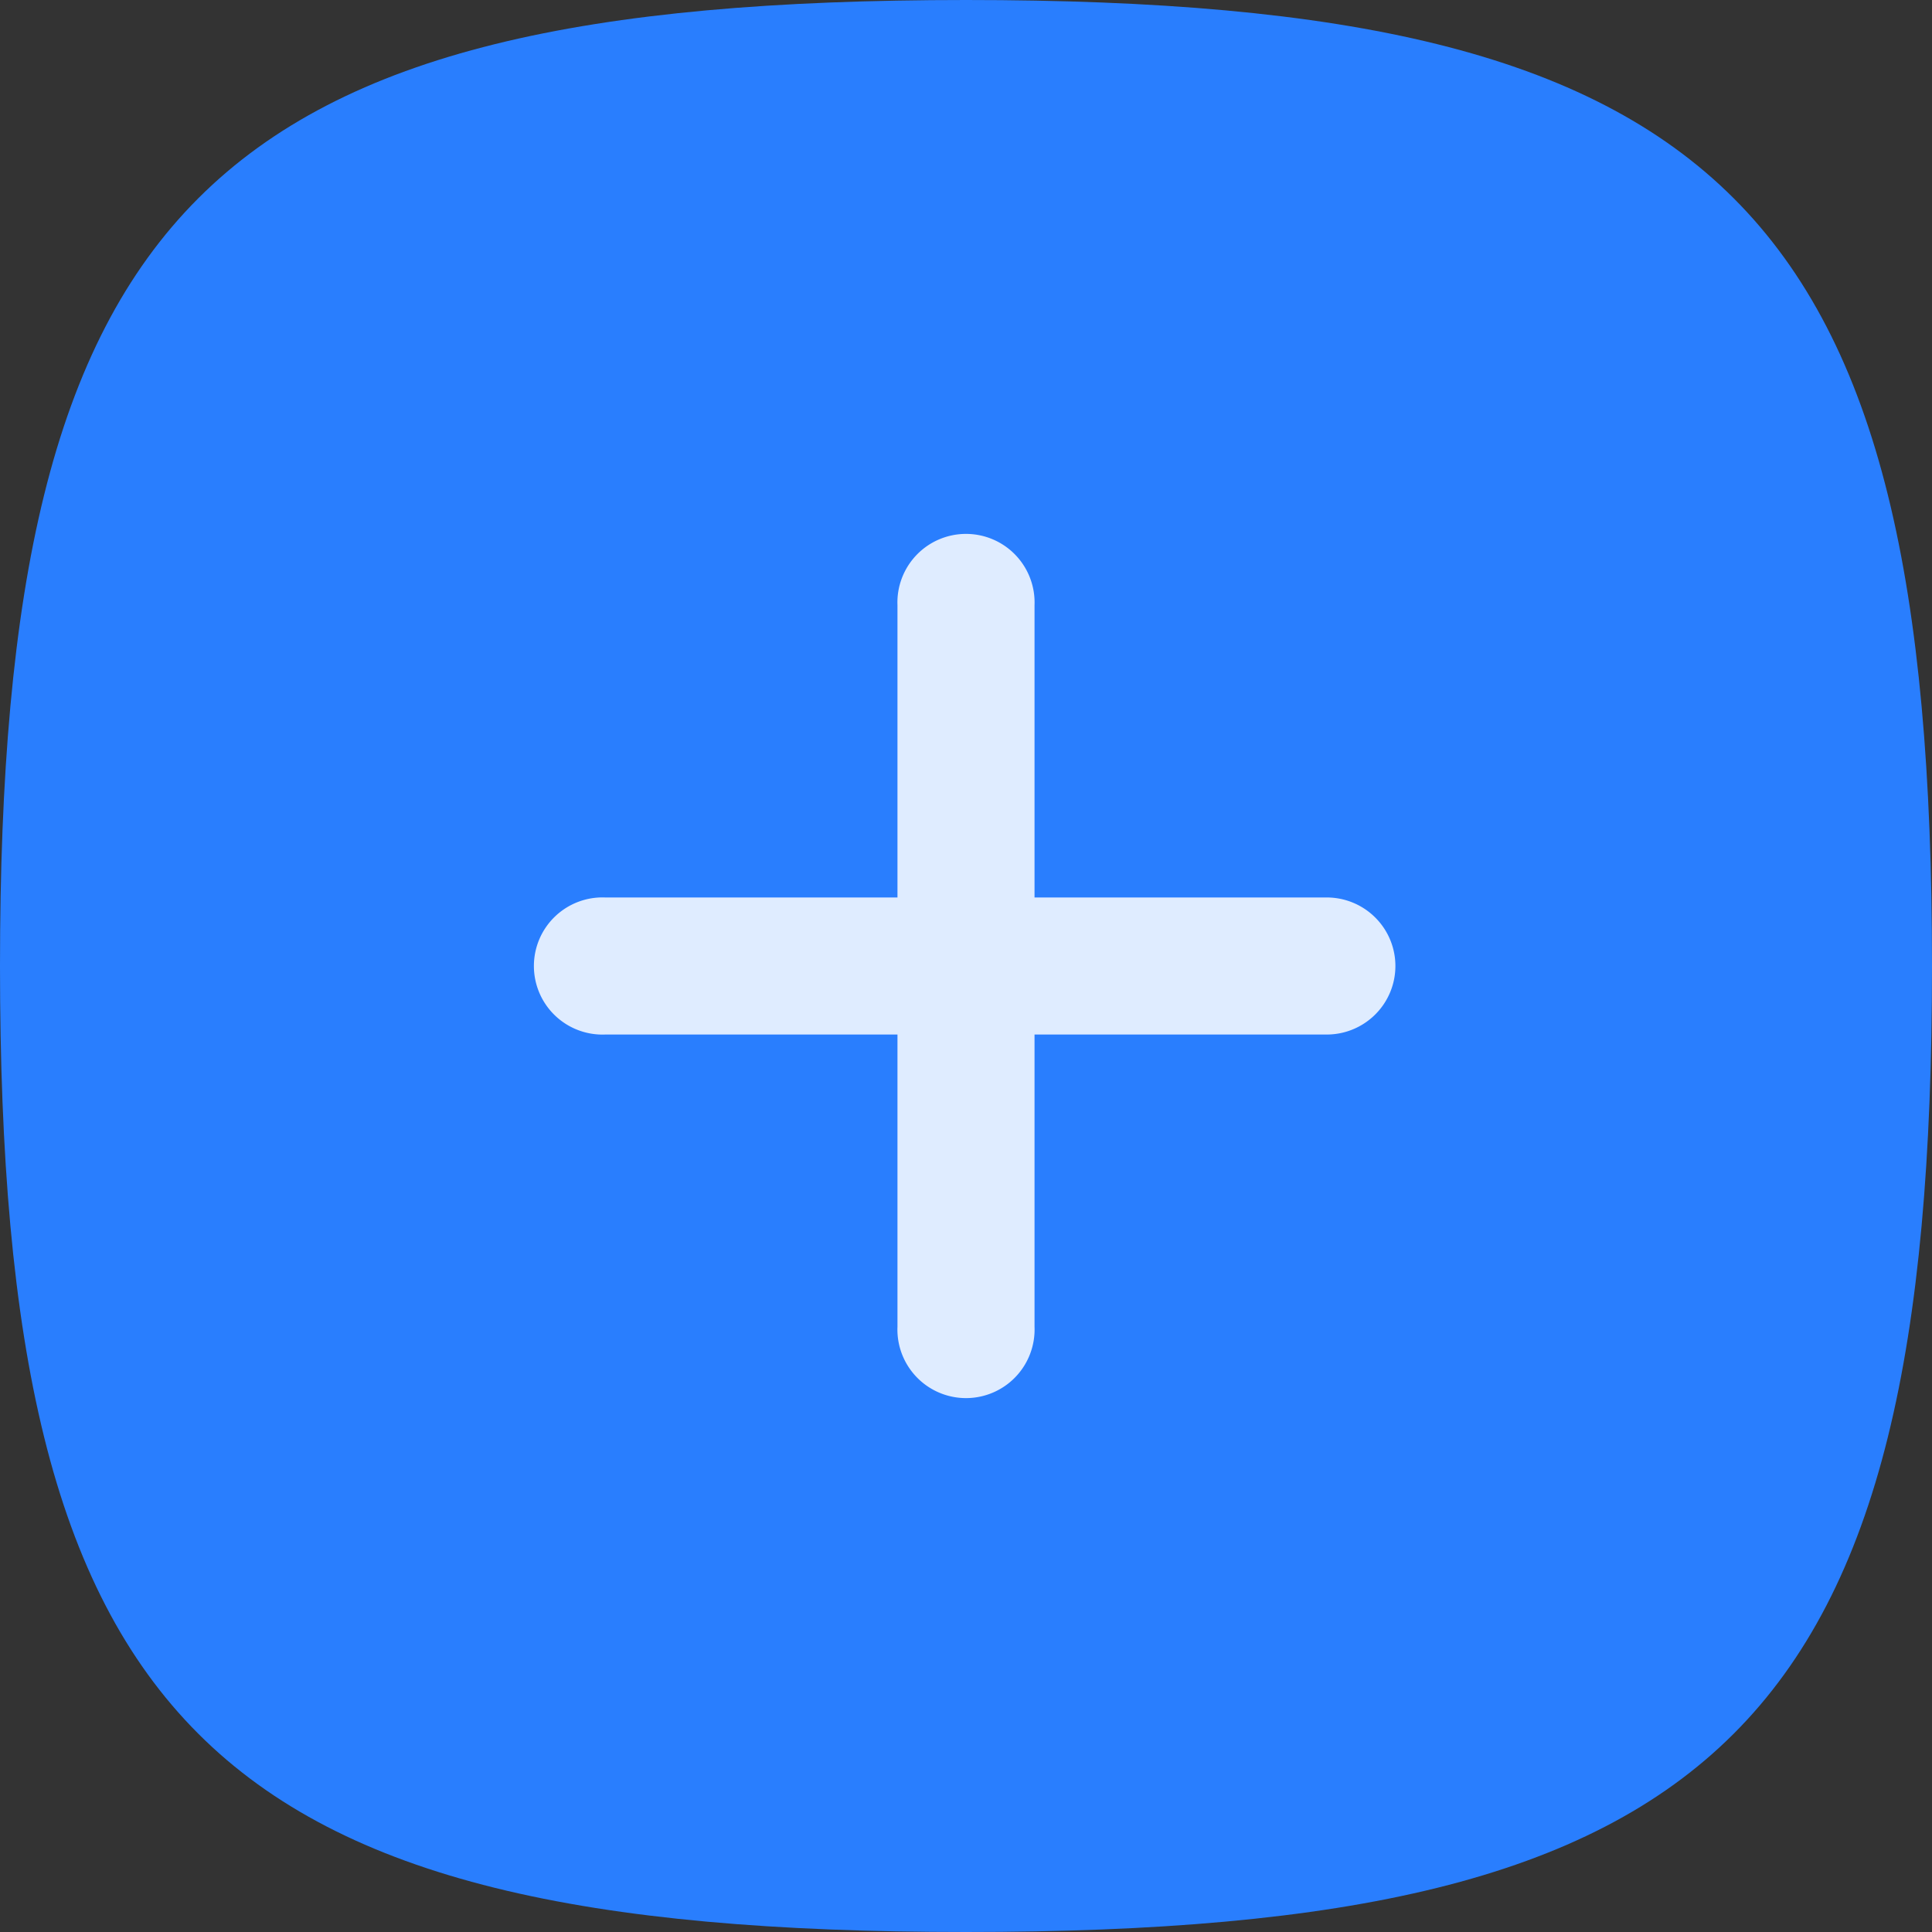 <?xml version="1.0" standalone="no"?><!DOCTYPE svg PUBLIC "-//W3C//DTD SVG 1.1//EN" "http://www.w3.org/Graphics/SVG/1.1/DTD/svg11.dtd"><svg t="1732446535023" class="icon" viewBox="0 0 1024 1024" version="1.1" xmlns="http://www.w3.org/2000/svg" p-id="11450" xmlns:xlink="http://www.w3.org/1999/xlink" width="200" height="200"><rect x="0" y="0" width="1024" height="1024" fill="#333333" stroke="none"/><path d="M0 512C0 109.596 109.596 0 512 0s512 109.596 512 512-109.596 512-512 512S0 914.404 0 512z" fill="#297EFE" p-id="11451"></path><path d="M548.324 475.676v-154.908a36.352 36.352 0 1 0-72.647 0v154.908h-154.908a36.352 36.352 0 1 0 0 72.647h154.908v154.908a36.352 36.352 0 1 0 72.647 0v-154.908h154.908a36.409 36.409 0 0 0 30.265-16.213 36.238 36.238 0 0 0-4.58-45.796 36.409 36.409 0 0 0-25.685-10.638h-154.908z" fill="#FFFFFF" opacity=".85" p-id="11452"></path></svg>
